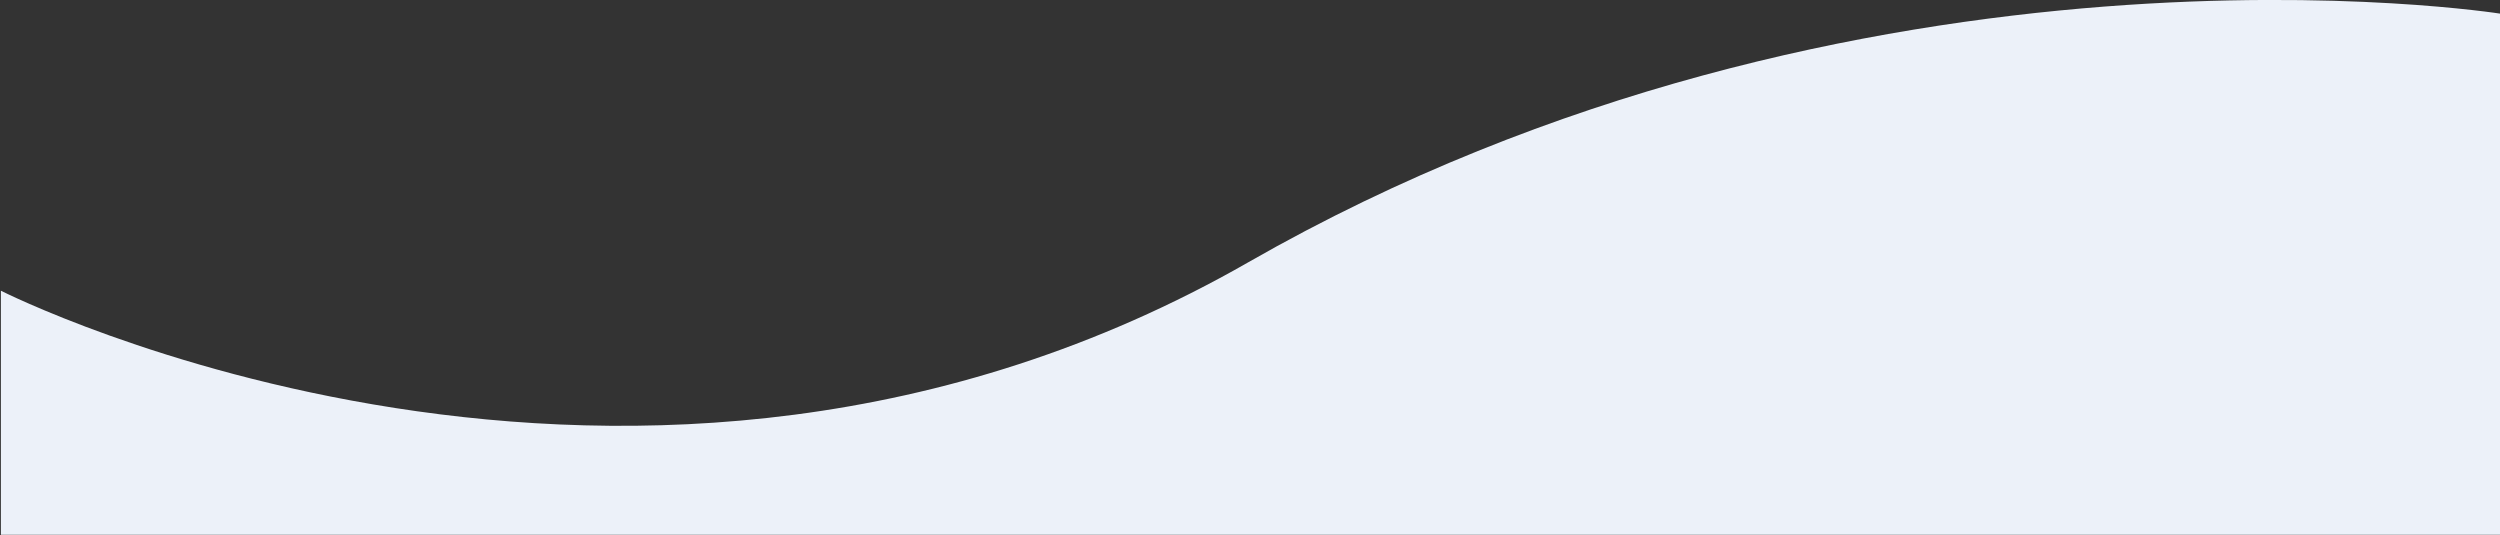 <?xml version="1.0" encoding="utf-8"?>
<!-- Generator: Adobe Illustrator 19.0.0, SVG Export Plug-In . SVG Version: 6.00 Build 0)  -->
<svg version="1.1" id="Layer_1" xmlns="http://www.w3.org/2000/svg" xmlns:xlink="http://www.w3.org/1999/xlink" x="0px" y="0px"
	 viewBox="394 247.4 1400 299.6" style="enable-background:new 394 247.4 1400 299.6;" xml:space="preserve">
<rect x="394" y="247.4" width="1400" height="299.6" fill="#333333" stroke="none"/>
<style type="text/css">
	.st0{fill:#ECF1F9;}
</style>
<path id="XMLID_8_" class="st0" d="M394.5,410.2c0,0,355.5,180.4,698.5-15.9s701.5-139.2,701.5-139.2v291.8h-1400V410.2z"/>
</svg>
